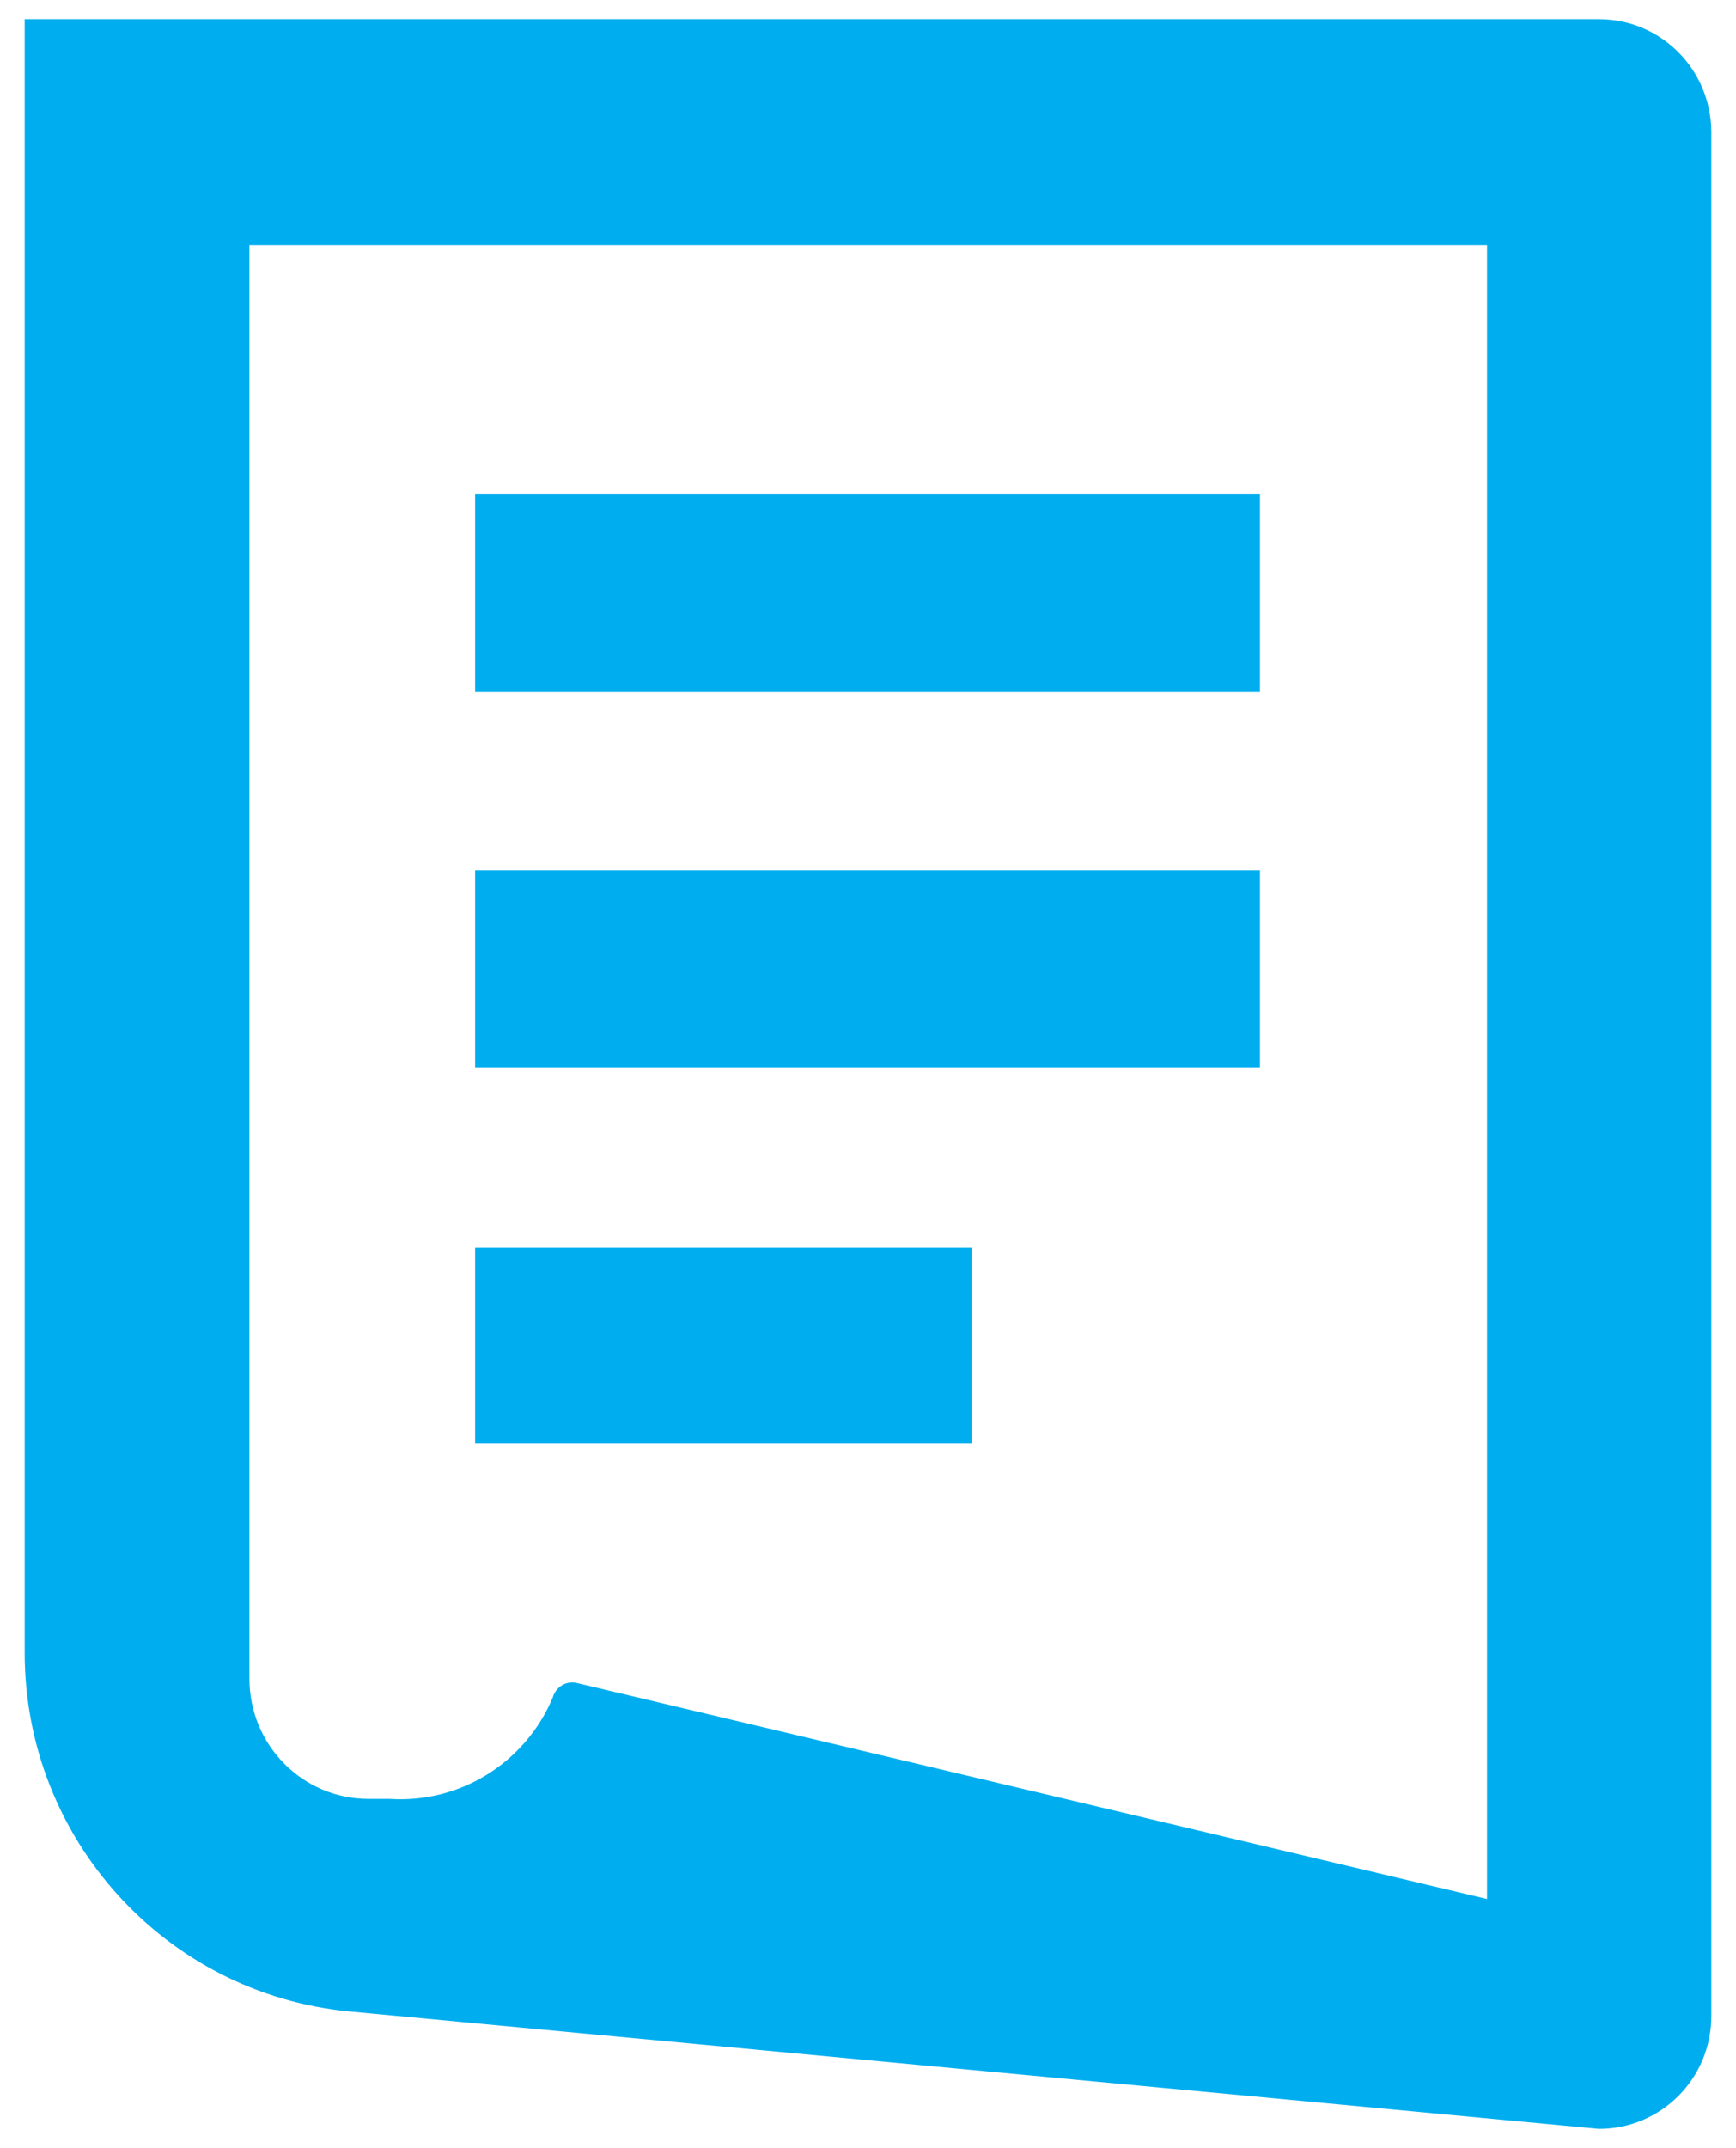 <svg xmlns="http://www.w3.org/2000/svg" viewBox="0 0 38 47" width="38" height="47">
	<defs>
		<clipPath clipPathUnits="userSpaceOnUse" id="cp1">
			<path d="M-15.55 -11.31L53.55 -11.31L53.55 58.31L-15.55 58.31L-15.55 -11.31Z" />
		</clipPath>
	</defs>
	<style>
		tspan { white-space:pre }
		.shp0 { fill: #00aeef } 
	</style>
	<g id="Clip-Path: Page 6" clip-path="url(#cp1)">
		<g id="Page 6">
			<path id="Path 18" class="shp0" d="M10.4 10.81L27.58 10.81L27.58 15.13L10.4 15.13L10.4 10.81ZM10.4 19.05L27.58 19.05L27.58 23.36L10.4 23.36L10.4 19.05ZM10.4 27.29L21.27 27.29L21.27 31.59L10.4 31.59L10.4 27.29Z" />
			<path id="Path 19" fill-rule="evenodd" class="shp0" d="M37.46 2.88L37.46 44.11C37.46 45.48 36.36 46.58 35 46.58L7.64 44.01C3.62 43.62 0.54 40.23 0.54 36.16L0.54 0.42L35 0.42C36.36 0.42 37.45 1.52 37.46 2.88ZM32.55 5.36L5.46 5.36L5.46 36.73C5.46 38.18 6.62 39.36 8.07 39.36L8.53 39.36C10.07 39.46 11.5 38.57 12.1 37.14C12.17 36.9 12.41 36.76 12.65 36.83L32.55 41.55L32.55 5.36Z" />
		</g>
	</g>
</svg>
